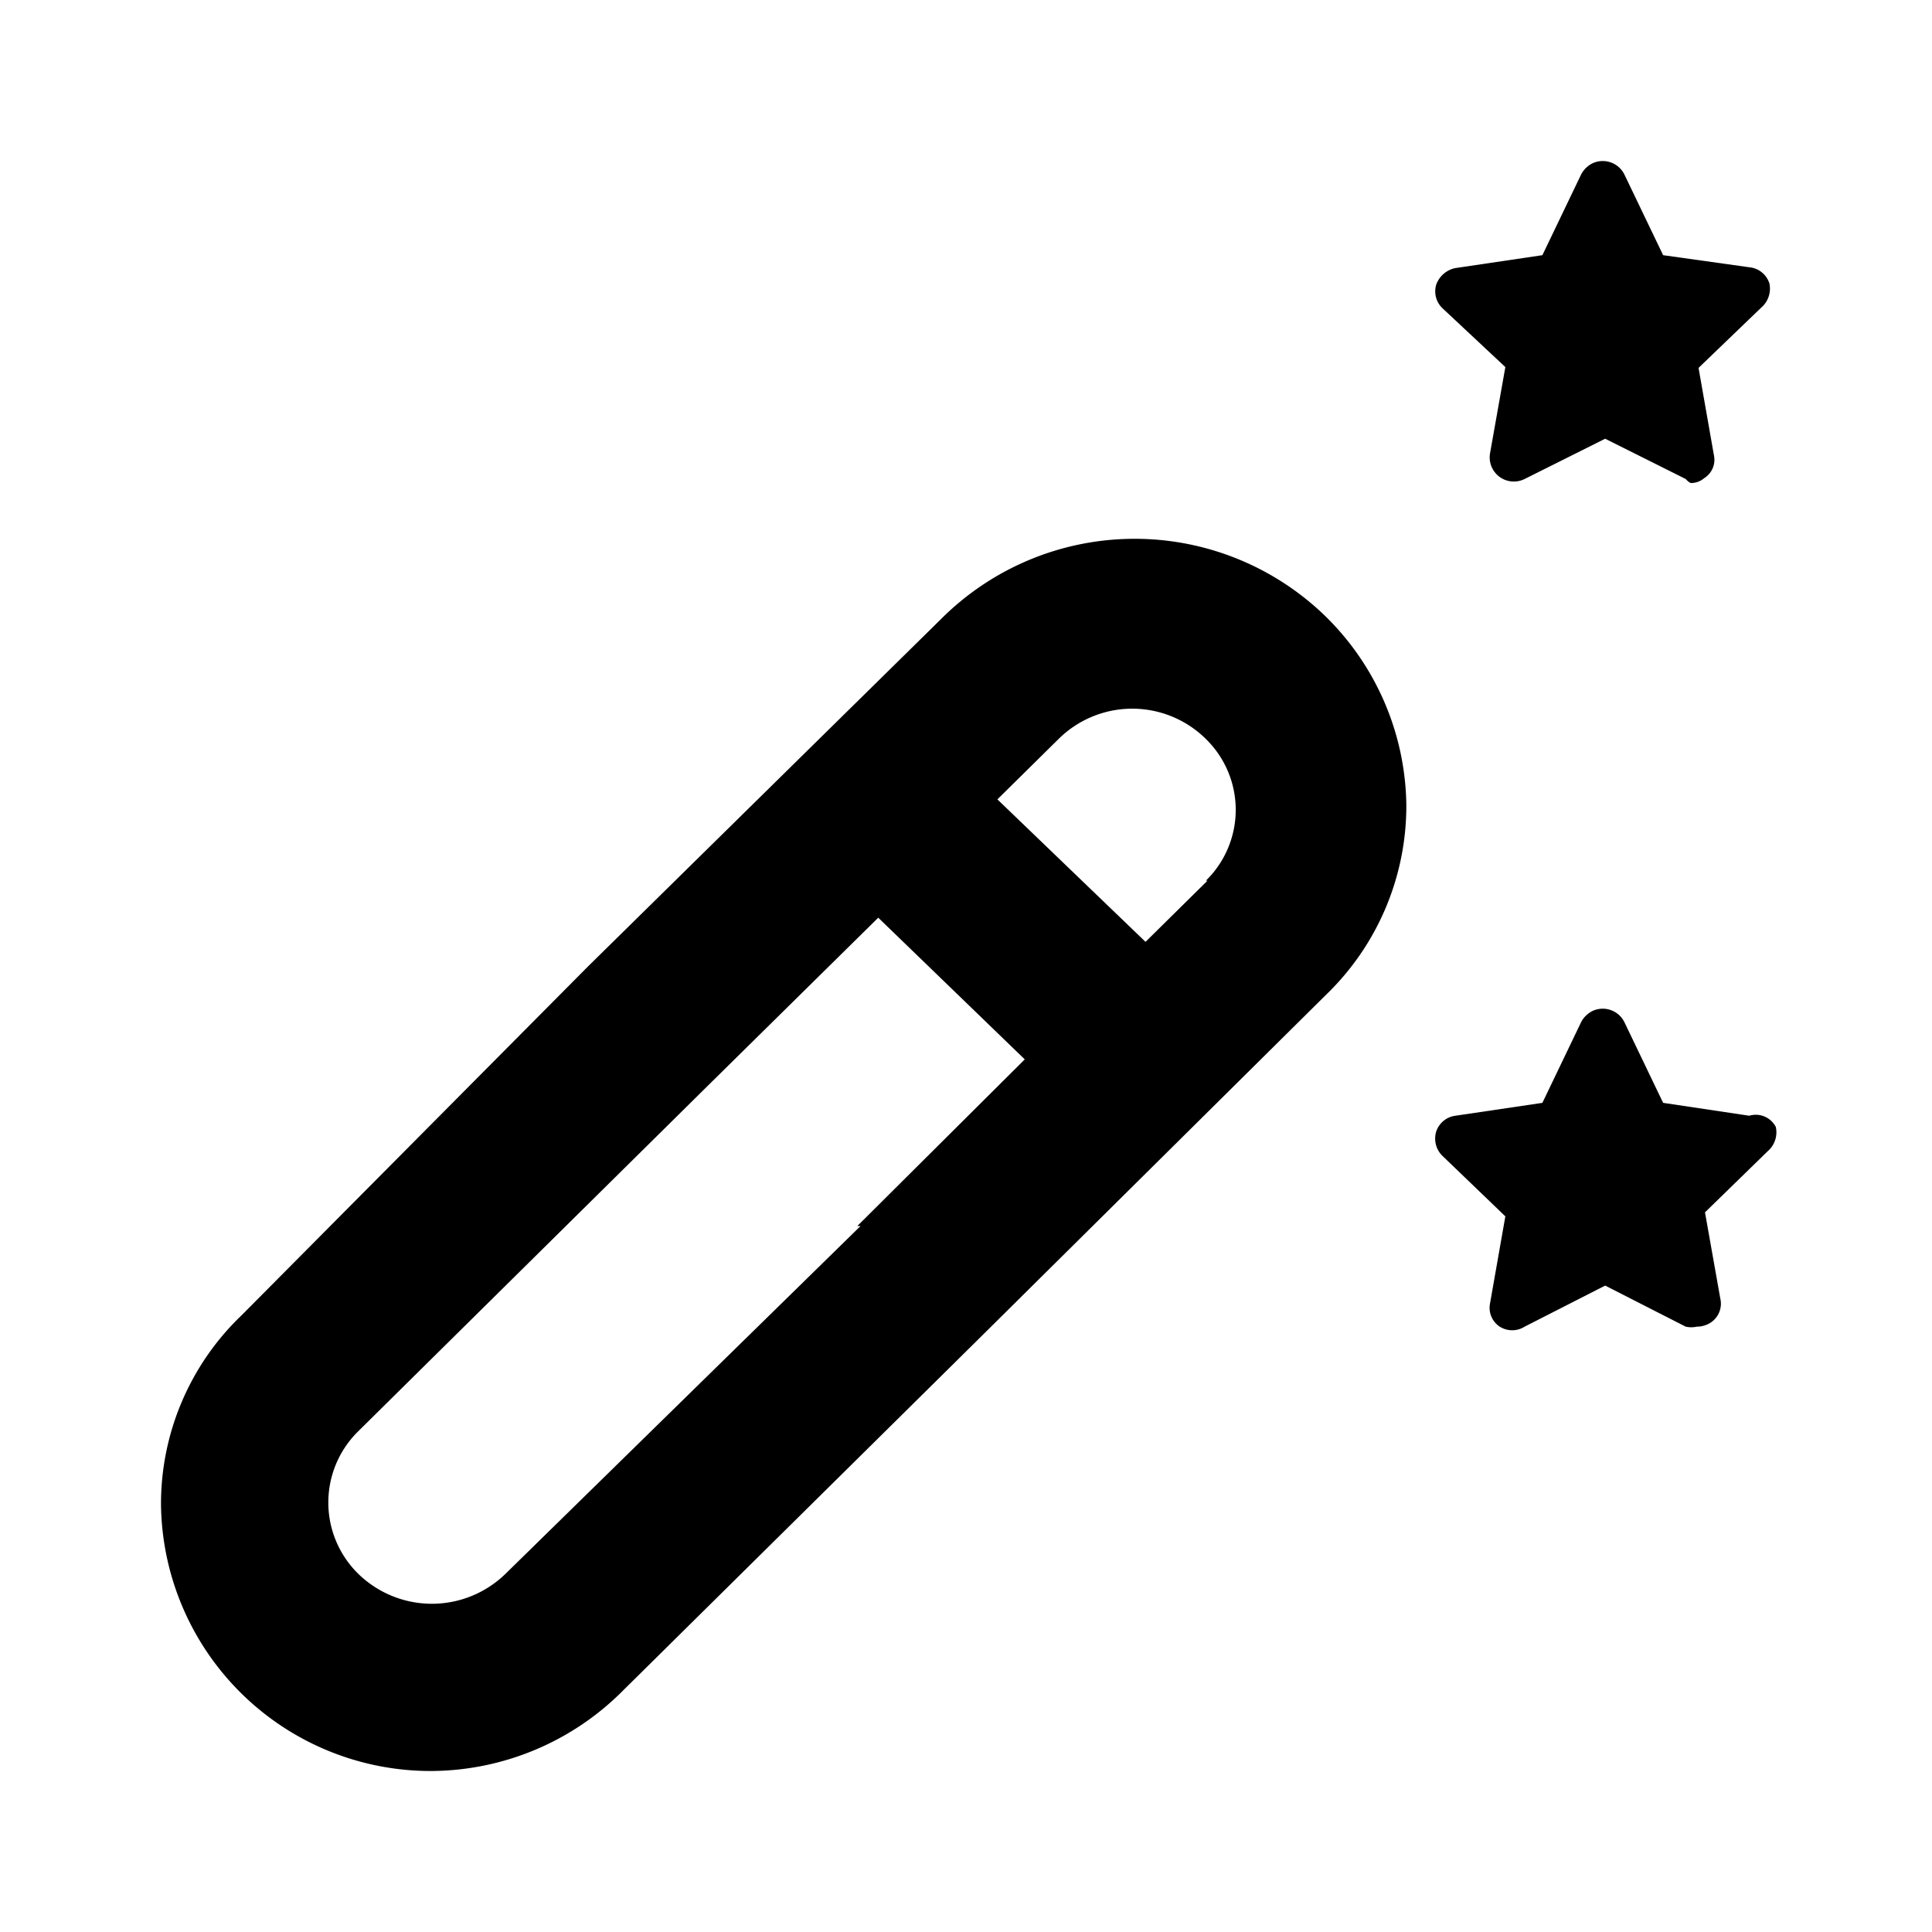 <svg xmlns="http://www.w3.org/2000/svg" viewBox="0 0 24 24"><path d="M11.69,7.69,7.31,12h0L3,16.34a3.24,3.24,0,0,0-1,2.35A3.35,3.35,0,0,0,5.36,22a3.38,3.38,0,0,0,2.38-1l4.38-4.33h0l4.35-4.31a3.26,3.26,0,0,0,1-2.36,3.34,3.34,0,0,0-1-2.34A3.4,3.4,0,0,0,11.69,7.69Zm-1,7.54L6.28,19.55a1.31,1.31,0,0,1-1.83,0,1.24,1.24,0,0,1,0-1.77L8.78,13.5h0l2.13-2.1,1.82,1.76-2.08,2.07ZM15,10.94l-.77.76L12.39,9.93l.76-.75a1.3,1.3,0,0,1,1.83,0,1.23,1.23,0,0,1,0,1.76Z"/><path d="M18.7,4.56l-.19,1.07a.3.3,0,0,0,.43.32l1-.5,1,.5A.23.23,0,0,0,21,6h0a.25.25,0,0,0,.17-.06.27.27,0,0,0,.12-.29l-.19-1.08.78-.75a.31.31,0,0,0,.1-.3h0a.29.29,0,0,0-.25-.2l-1.07-.15-.48-1a.3.3,0,0,0-.4-.14.32.32,0,0,0-.14.14l-.48,1-1.08.16a.32.32,0,0,0-.24.21.29.29,0,0,0,.08.29Z"/><path d="M21.73,13.86l-1.07-.16-.48-1a.3.3,0,0,0-.4-.14.32.32,0,0,0-.14.14l-.48,1-1.08.16a.29.29,0,0,0-.24.2.3.3,0,0,0,.08.3l.78.75-.19,1.08a.28.28,0,0,0,.12.29.29.29,0,0,0,.31,0l1-.51,1,.51a.32.32,0,0,0,.14,0h0a.31.31,0,0,0,.17-.05.28.28,0,0,0,.12-.3l-.19-1.07.78-.76a.31.31,0,0,0,.1-.3h0A.28.28,0,0,0,21.73,13.86Z"/></svg>